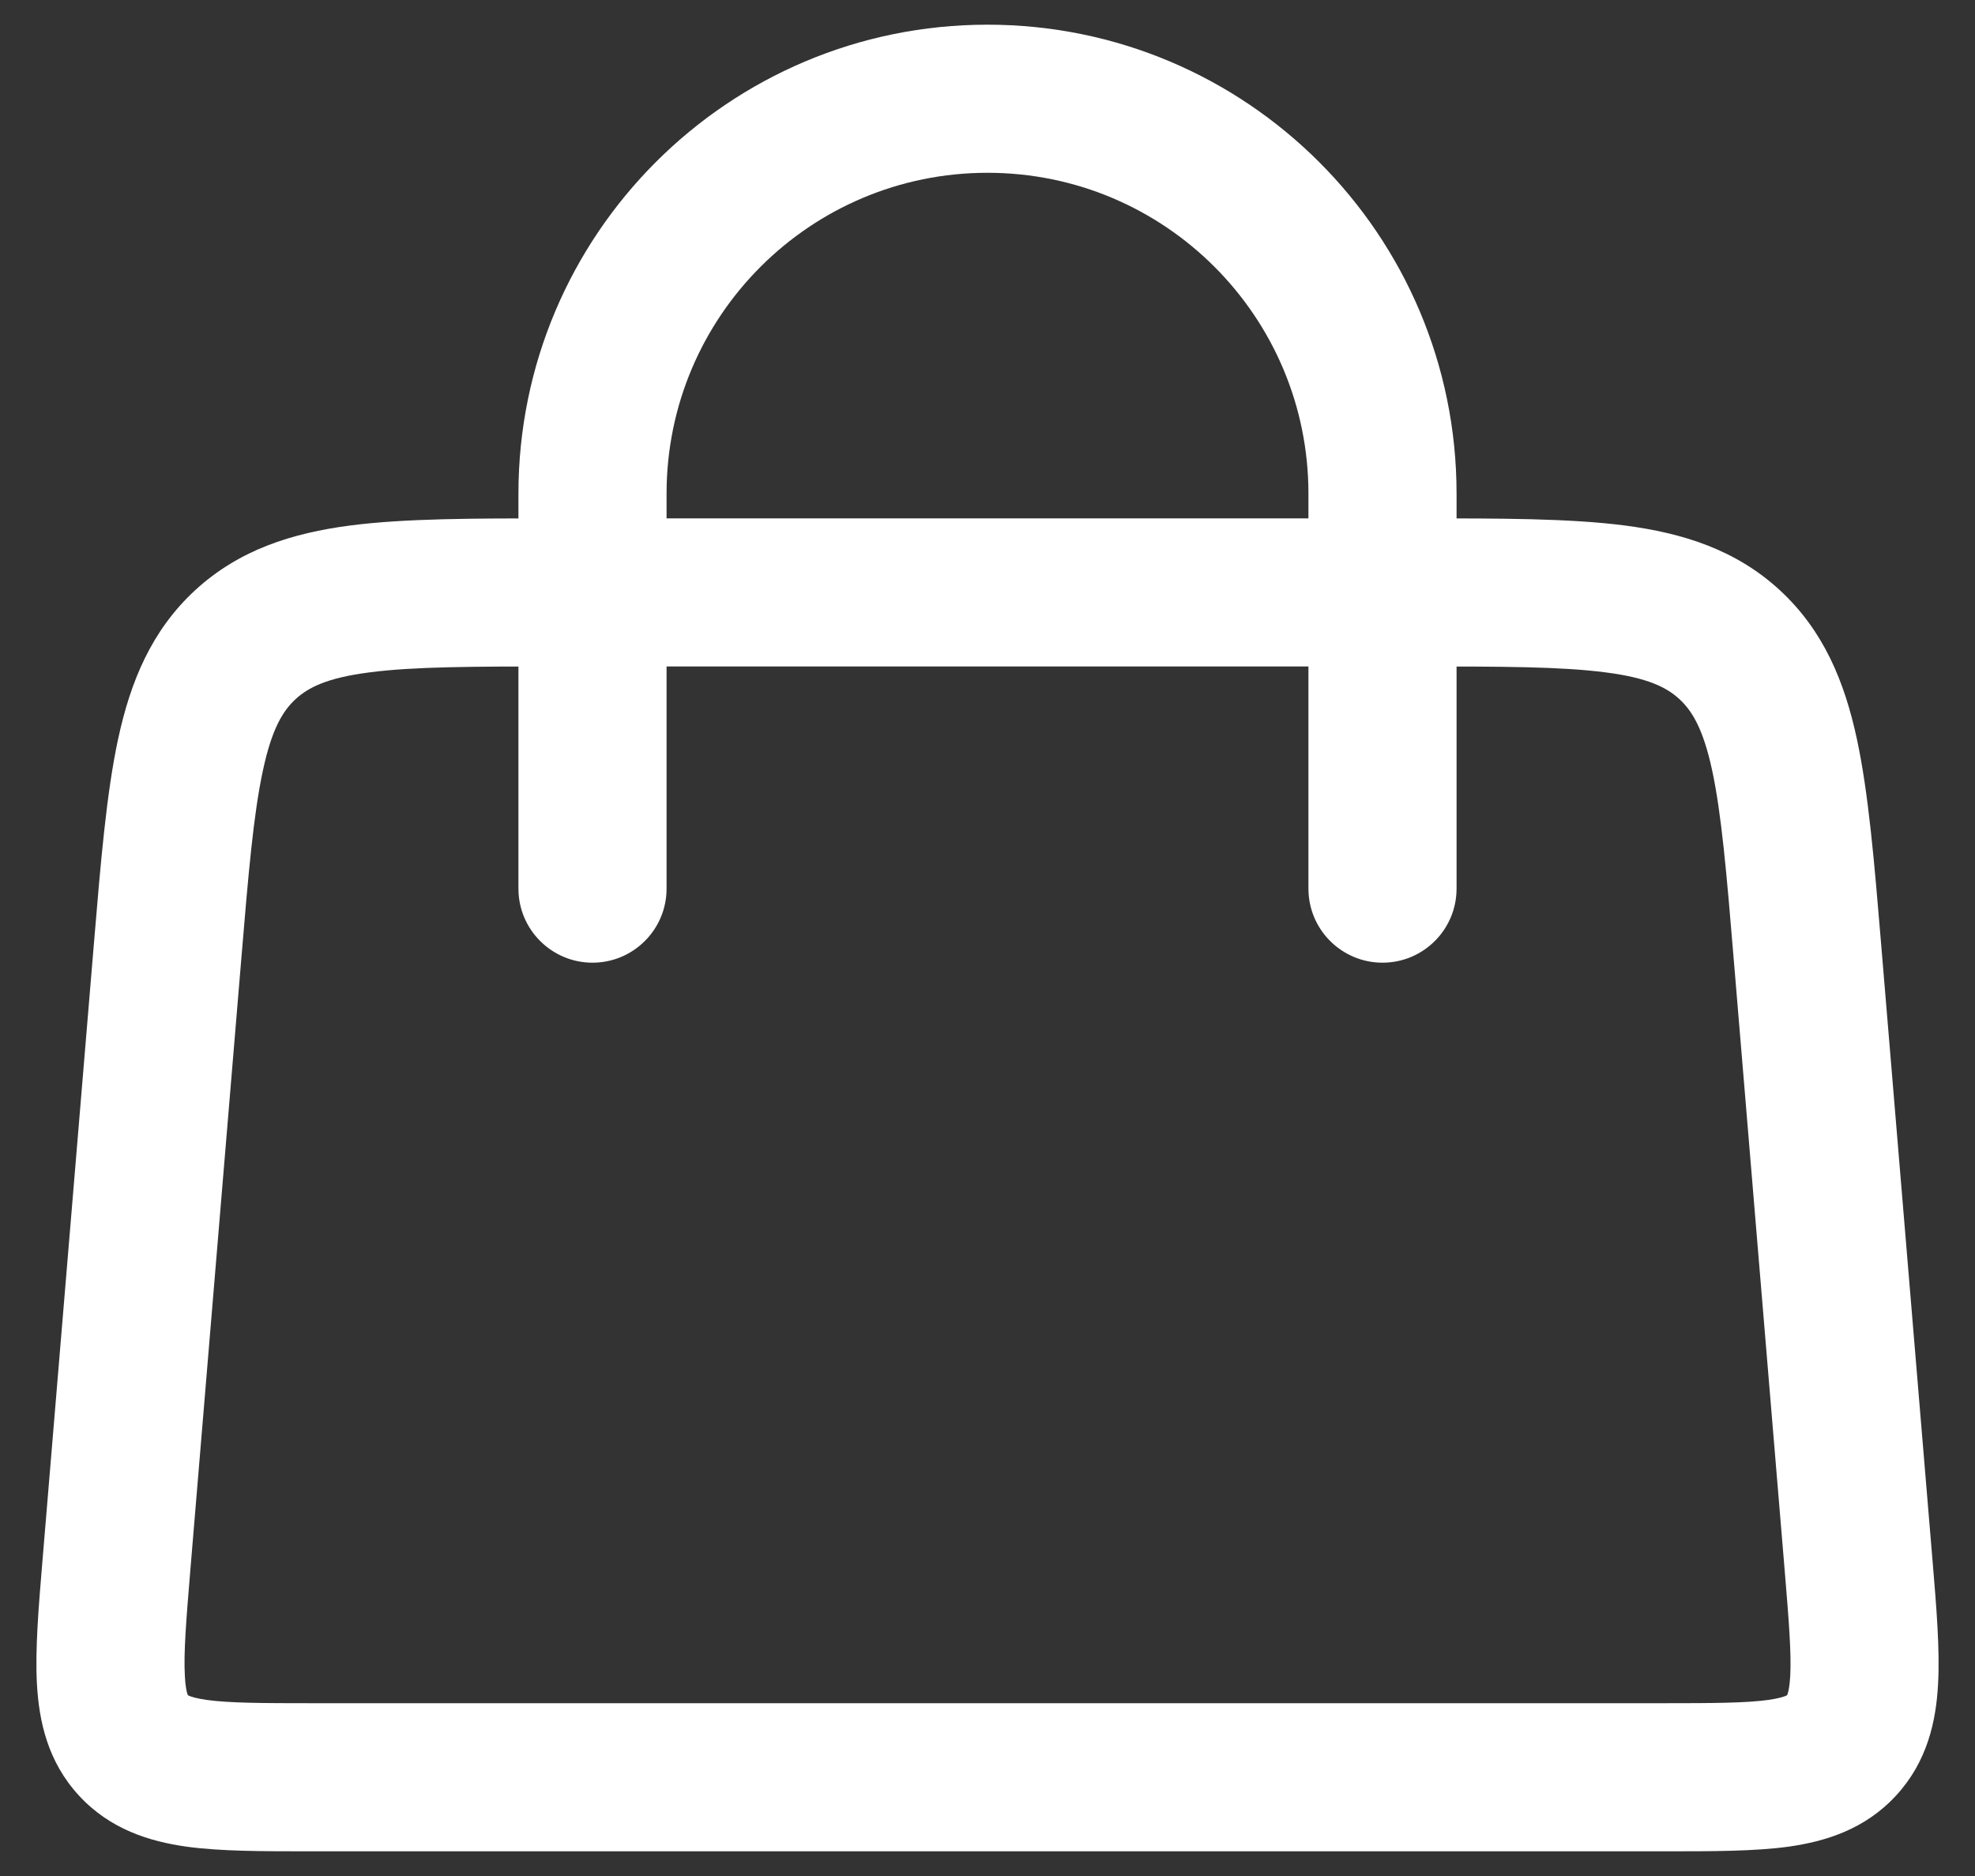 <svg width="20" height="19" viewBox="0 0 20 19" fill="none" xmlns="http://www.w3.org/2000/svg">
<rect x="0" y="0" width="20" height="19" fill="#333333" stroke="none"/>
<path fill-rule="evenodd" clip-rule="evenodd" d="M6 9.75C5.586 9.75 5.25 9.414 5.25 9L5.25 5C5.25 2.377 7.377 0.25 10 0.25C12.623 0.25 14.75 2.377 14.75 5L14.75 9C14.75 9.414 14.414 9.75 14 9.75C13.586 9.75 13.25 9.414 13.25 9L13.25 5C13.25 3.205 11.795 1.75 10 1.75C8.205 1.75 6.75 3.205 6.75 5L6.75 9C6.75 9.414 6.414 9.75 6 9.75Z" fill="white"/>
<path fill-rule="evenodd" clip-rule="evenodd" d="M5.631 5.25H14.369C15.2 5.25 15.896 5.25 16.453 5.322C17.043 5.399 17.577 5.567 18.022 5.976C18.467 6.386 18.679 6.904 18.804 7.485C18.922 8.034 18.98 8.728 19.049 9.556L19.571 15.819C19.61 16.285 19.645 16.709 19.626 17.055C19.606 17.435 19.516 17.843 19.201 18.185C18.886 18.527 18.487 18.65 18.111 18.703C17.767 18.75 17.342 18.75 16.874 18.75H3.127C2.659 18.75 2.233 18.75 1.89 18.703C1.513 18.65 1.114 18.527 0.799 18.185C0.484 17.843 0.395 17.435 0.374 17.055C0.355 16.709 0.39 16.285 0.429 15.819L0.951 9.556C1.02 8.728 1.078 8.034 1.196 7.485C1.321 6.904 1.533 6.386 1.978 5.976C2.424 5.567 2.958 5.399 3.547 5.322C4.104 5.25 4.8 5.25 5.631 5.25ZM3.74 6.81C3.313 6.865 3.123 6.962 2.994 7.08C2.865 7.199 2.753 7.38 2.663 7.801C2.567 8.244 2.516 8.839 2.442 9.73L1.928 15.896C1.884 16.425 1.859 16.744 1.872 16.974C1.877 17.079 1.89 17.133 1.898 17.157C1.9 17.163 1.902 17.167 1.903 17.169C1.905 17.17 1.909 17.172 1.915 17.175C1.938 17.185 1.99 17.202 2.095 17.217C2.323 17.248 2.643 17.25 3.174 17.25H16.826C17.357 17.25 17.677 17.248 17.905 17.217C18.01 17.202 18.062 17.185 18.085 17.175C18.092 17.172 18.096 17.17 18.097 17.169C18.098 17.167 18.1 17.163 18.102 17.157C18.11 17.133 18.123 17.079 18.129 16.974C18.141 16.744 18.116 16.425 18.072 15.896L17.558 9.73C17.484 8.839 17.433 8.244 17.338 7.801C17.247 7.38 17.135 7.199 17.006 7.08C16.877 6.962 16.688 6.865 16.26 6.81C15.811 6.751 15.213 6.75 14.32 6.75H5.681C4.787 6.75 4.189 6.751 3.74 6.81Z" fill="white"/>
</svg>
